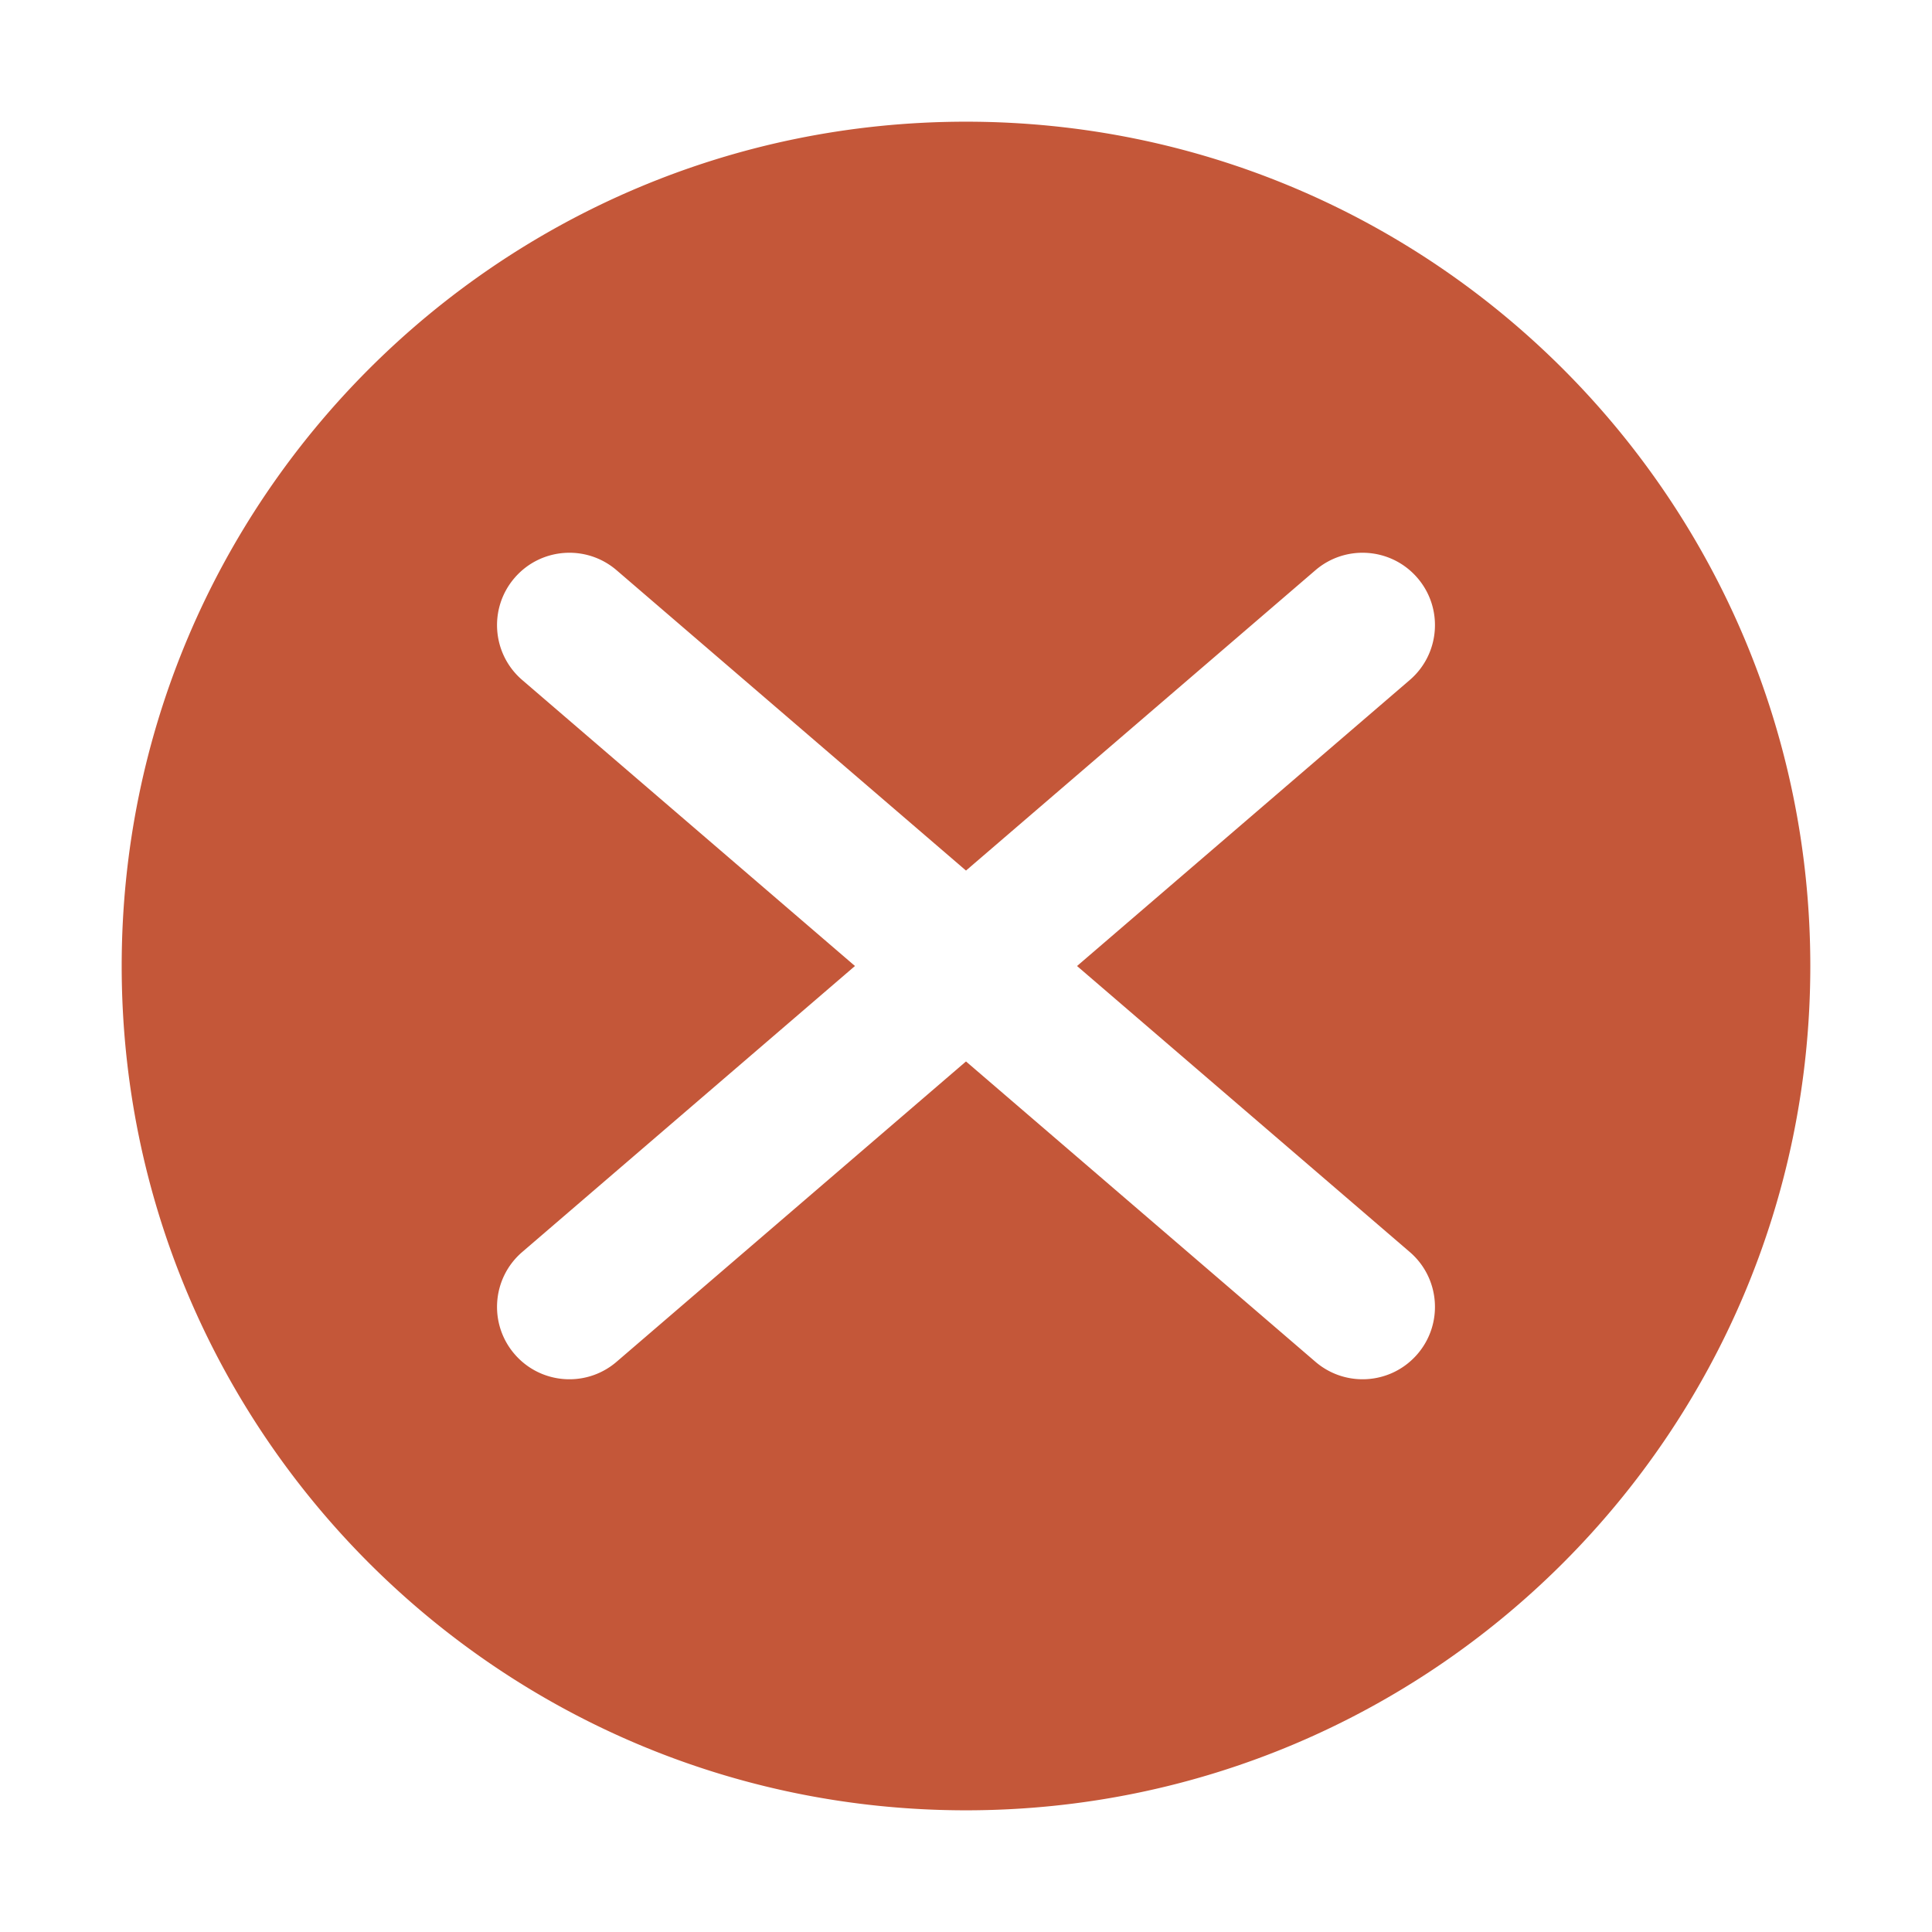 <?xml version="1.0" standalone="no"?><!DOCTYPE svg PUBLIC "-//W3C//DTD SVG 1.1//EN" "http://www.w3.org/Graphics/SVG/1.1/DTD/svg11.dtd"><svg t="1648617775404" class="icon" viewBox="0 0 1024 1024" version="1.1" xmlns="http://www.w3.org/2000/svg" p-id="4118" xmlns:xlink="http://www.w3.org/1999/xlink" width="128" height="128"><defs><style type="text/css"></style></defs><path d="M512 64.5C264.85 64.5 64.5 264.85 64.5 512S264.85 959.5 512 959.5 959.5 759.15 959.5 512 759.15 64.5 512 64.5z m235.21 599.09c16.06 13.81 17.89 38.03 4.08 54.09-7.59 8.83-18.31 13.36-29.1 13.36-8.85 0-17.74-3.05-24.98-9.26L512 562.59 326.79 721.78a38.22 38.22 0 0 1-24.98 9.26c-10.79 0-21.52-4.53-29.1-13.36-13.81-16.06-11.98-40.28 4.08-54.09L453.15 512 276.79 360.42c-16.06-13.81-17.89-38.03-4.08-54.09 13.81-16.07 38.01-17.89 54.09-4.1L512 461.42l185.2-159.19c16.08-13.8 40.29-11.96 54.09 4.1 13.81 16.06 11.98 40.28-4.08 54.09L570.85 512.01l176.36 151.58z" p-id="4119" fill="#c45739"></path></svg>